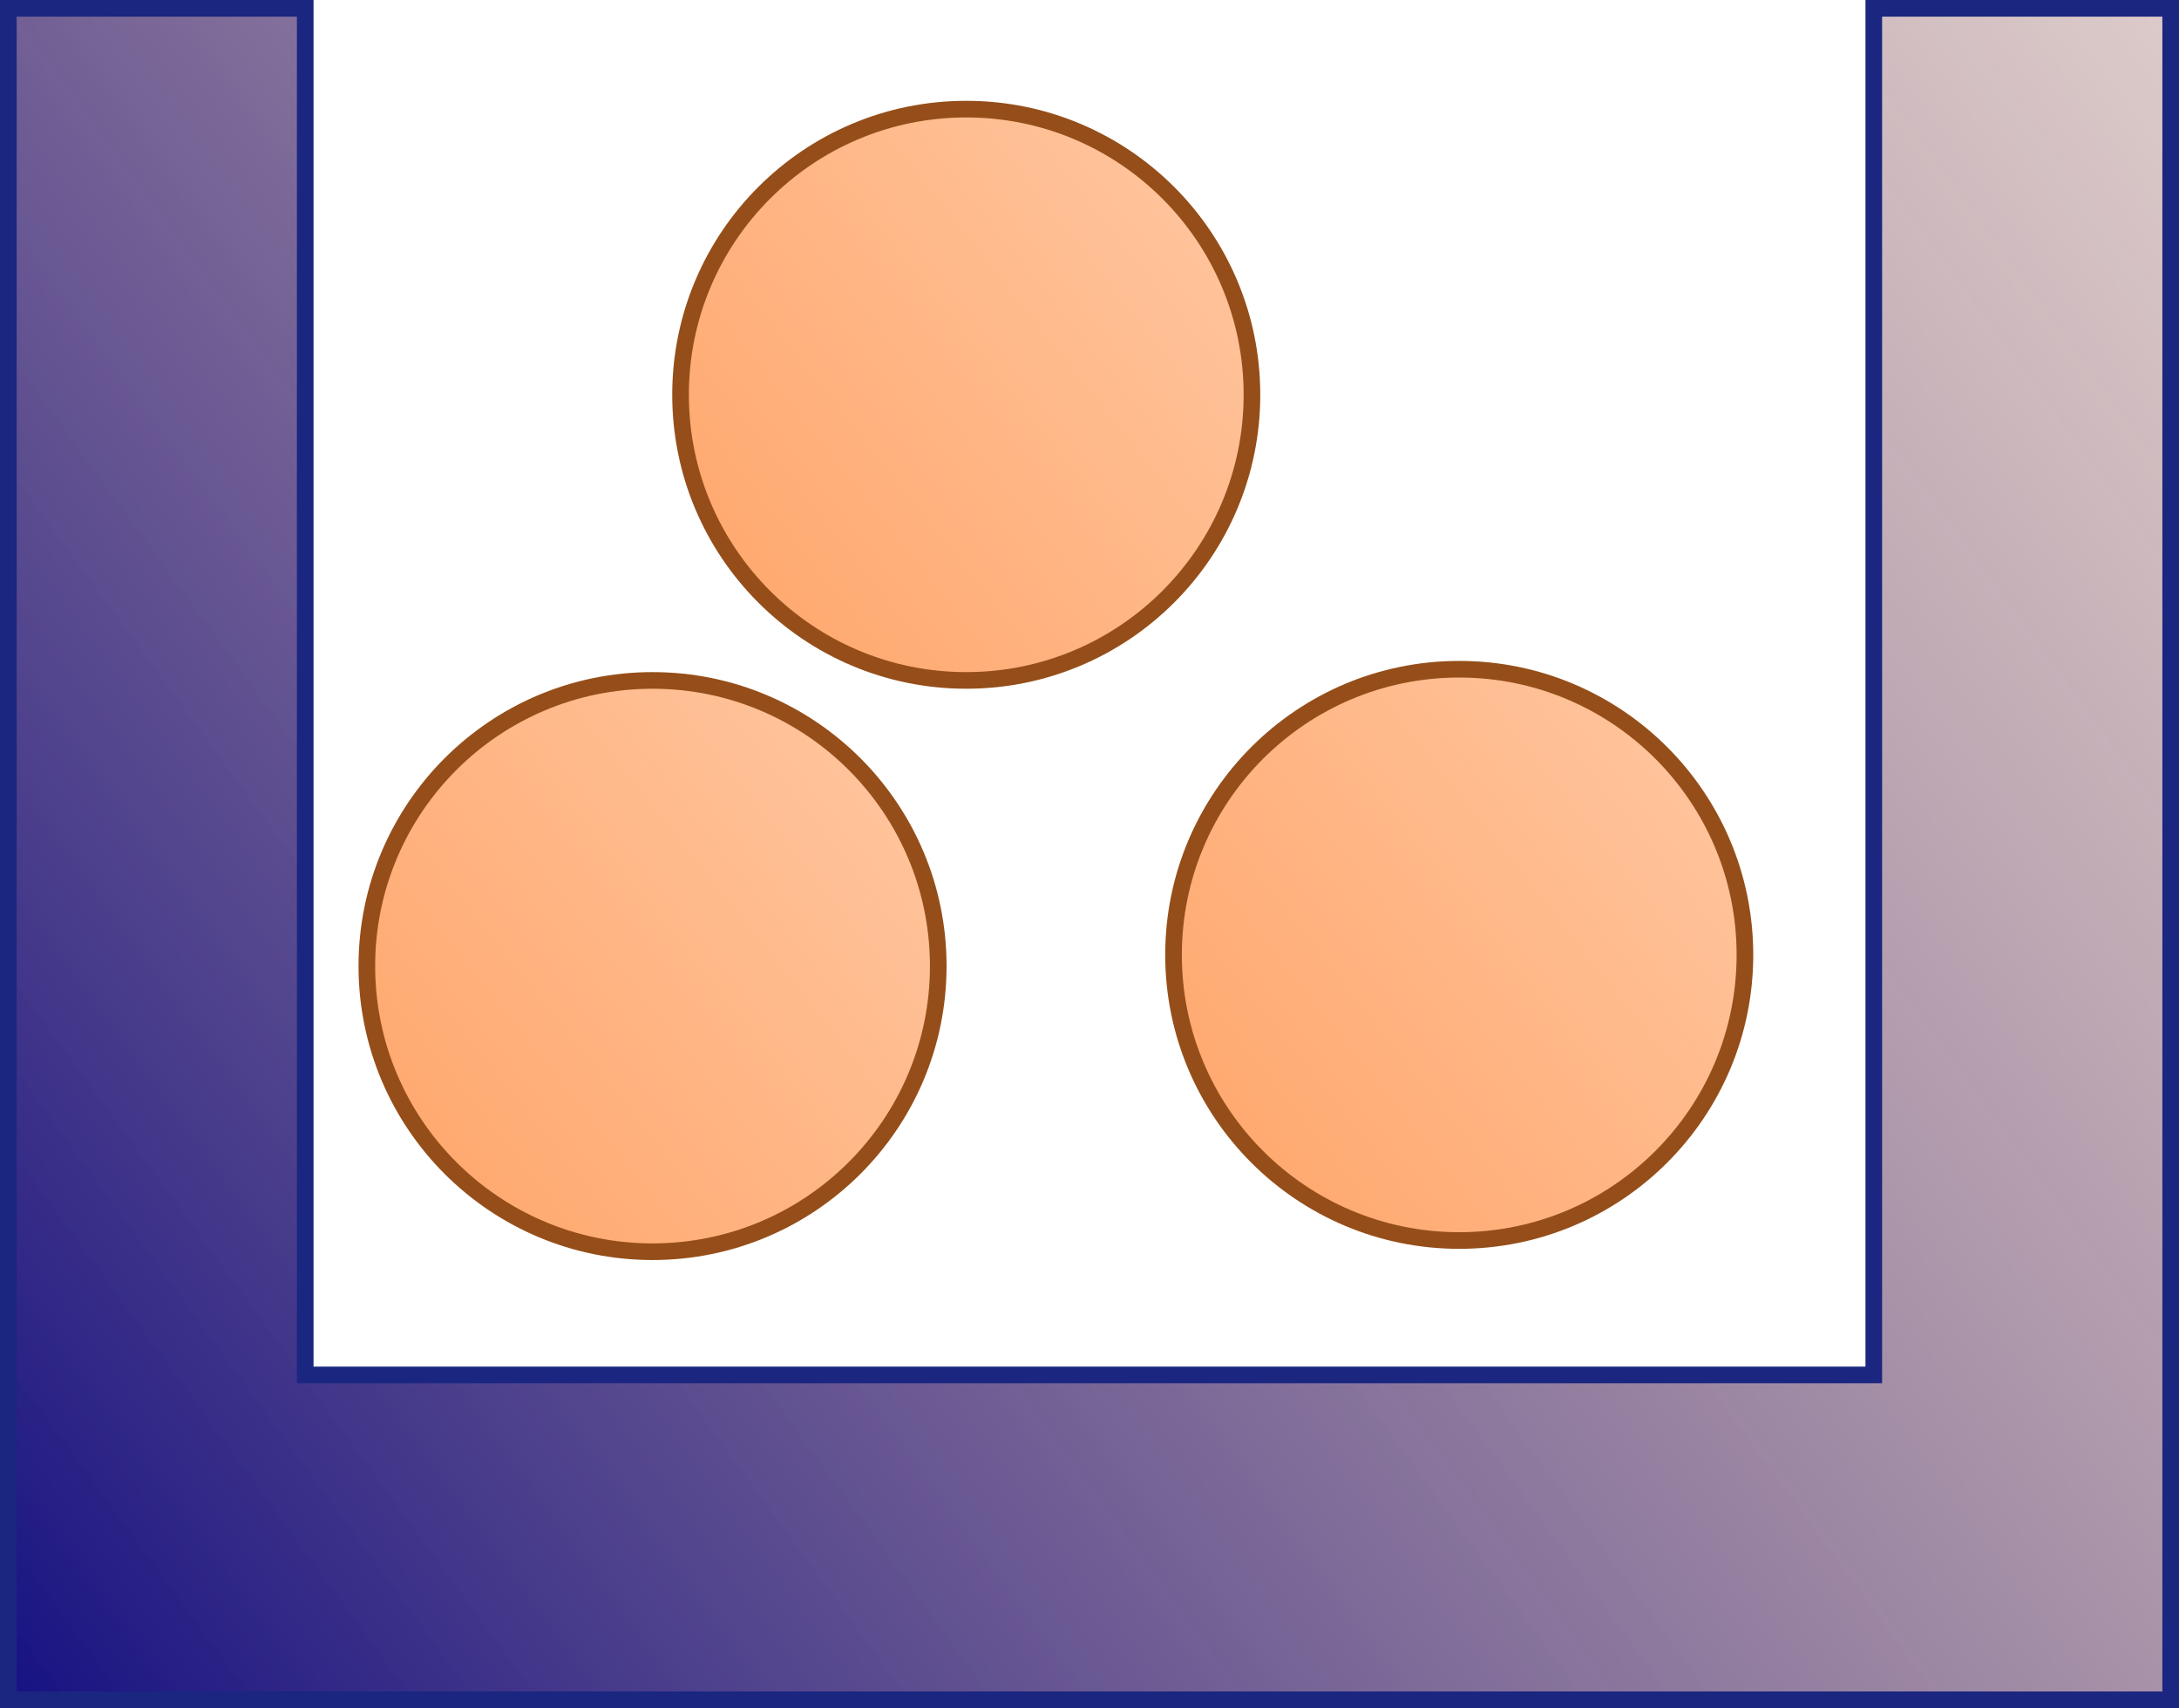 <?xml version="1.0" encoding="UTF-8" standalone="no"?>
<!-- Created with Inkscape (http://www.inkscape.org/) -->

<svg
   width="110.89mm"
   height="86.943mm"
   viewBox="0 0 392.918 308.066"
   id="svg2"
   version="1.1"
   inkscape:version="1.3.2 (091e20ef0f, 2023-11-25)"
   sodipodi:docname="pool.svg"
   xmlns:inkscape="http://www.inkscape.org/namespaces/inkscape"
   xmlns:sodipodi="http://sodipodi.sourceforge.net/DTD/sodipodi-0.dtd"
   xmlns:xlink="http://www.w3.org/1999/xlink"
   xmlns="http://www.w3.org/2000/svg"
   xmlns:svg="http://www.w3.org/2000/svg"
   xmlns:rdf="http://www.w3.org/1999/02/22-rdf-syntax-ns#"
   xmlns:cc="http://creativecommons.org/ns#"
   xmlns:dc="http://purl.org/dc/elements/1.1/">
  <defs
     id="defs4">
    <linearGradient
       inkscape:collect="always"
       id="linearGradient4223">
      <stop
         style="stop-color:#ff9955;stop-opacity:1;"
         offset="0"
         id="stop4225" />
      <stop
         style="stop-color:#ff9955;stop-opacity:0;"
         offset="1"
         id="stop4227" />
    </linearGradient>
    <linearGradient
       inkscape:collect="always"
       id="linearGradient4199">
      <stop
         style="stop-color:#000080;stop-opacity:1"
         offset="0"
         id="stop4201" />
      <stop
         style="stop-color:#c87137;stop-opacity:0;"
         offset="1"
         id="stop4203" />
    </linearGradient>
    <linearGradient
       inkscape:collect="always"
       xlink:href="#linearGradient4199"
       id="linearGradient4205"
       x1="11.123"
       y1="505.87"
       x2="627.294"
       y2="55.342"
       gradientUnits="userSpaceOnUse" />
    <linearGradient
       inkscape:collect="always"
       xlink:href="#linearGradient4223"
       id="linearGradient4229"
       x1="99.515"
       y1="336.164"
       x2="423.744"
       y2="77.565"
       gradientUnits="userSpaceOnUse"
       gradientTransform="translate(-34.345,88.893)" />
    <linearGradient
       inkscape:collect="always"
       xlink:href="#linearGradient4223"
       id="linearGradient4237"
       gradientUnits="userSpaceOnUse"
       x1="99.515"
       y1="336.164"
       x2="423.744"
       y2="77.565"
       gradientTransform="translate(22.223,-14.142)" />
    <linearGradient
       inkscape:collect="always"
       xlink:href="#linearGradient4223"
       id="linearGradient4239"
       gradientUnits="userSpaceOnUse"
       x1="99.515"
       y1="336.164"
       x2="423.744"
       y2="77.565"
       gradientTransform="translate(111.117,86.873)" />
  </defs>
  <sodipodi:namedview
     id="base"
     pagecolor="#ffffff"
     bordercolor="#666666"
     borderopacity="1.0"
     inkscape:pageopacity="0.0"
     inkscape:pageshadow="2"
     inkscape:zoom="0.49497475"
     inkscape:cx="506.08642"
     inkscape:cy="163.64471"
     inkscape:document-units="px"
     inkscape:current-layer="layer1"
     showgrid="false"
     fit-margin-top="0"
     fit-margin-left="0"
     fit-margin-right="0"
     fit-margin-bottom="0"
     inkscape:window-width="1707"
     inkscape:window-height="904"
     inkscape:window-x="0"
     inkscape:window-y="0"
     inkscape:window-maximized="1"
     inkscape:showpageshadow="2"
     inkscape:pagecheckerboard="0"
     inkscape:deskcolor="#d1d1d1" />
  <g
     inkscape:label="Capa 1"
     inkscape:groupmode="layer"
     id="layer1"
     transform="translate(-53.049,-194.253)">
    <rect
       style="fill:#ffffff;stroke-width:0.938;fill-opacity:1"
       id="rect1"
       width="437.522"
       height="346.609"
       x="36.003"
       y="175.313" />
    <path
       style="fill:url(#linearGradient4205);fill-opacity:1;fill-rule:evenodd;stroke:#1a267f;stroke-width:3;stroke-linecap:butt;stroke-linejoin:miter;stroke-miterlimit:4;stroke-dasharray:none;stroke-opacity:1"
       d="m 54.549,195.753 0,305.066 389.918,0 0,-305.066 -53.537,0 0,246.477 -282.844,0 0,-246.477 -53.537,0 z"
       id="rect3336"
       inkscape:connector-curvature="0" />
    <circle
       style="fill:url(#linearGradient4229);fill-opacity:1;fill-rule:evenodd;stroke:#954e19;stroke-width:3;stroke-linecap:butt;stroke-linejoin:miter;stroke-miterlimit:4;stroke-dasharray:none;stroke-opacity:1"
       id="path3361"
       cx="170.716"
       cy="368.489"
       r="51.518" />
    <circle
       style="fill:url(#linearGradient4239);fill-opacity:1;fill-rule:evenodd;stroke:#954e19;stroke-width:3;stroke-linecap:butt;stroke-linejoin:miter;stroke-miterlimit:4;stroke-dasharray:none;stroke-opacity:1"
       id="circle4233"
       cx="316.178"
       cy="366.469"
       r="51.518" />
    <circle
       cy="265.453"
       cx="227.284"
       id="circle4235"
       style="fill:url(#linearGradient4237);fill-opacity:1;fill-rule:evenodd;stroke:#954e19;stroke-width:3;stroke-linecap:butt;stroke-linejoin:miter;stroke-miterlimit:4;stroke-dasharray:none;stroke-opacity:1"
       r="51.518" />
  </g>
</svg>
